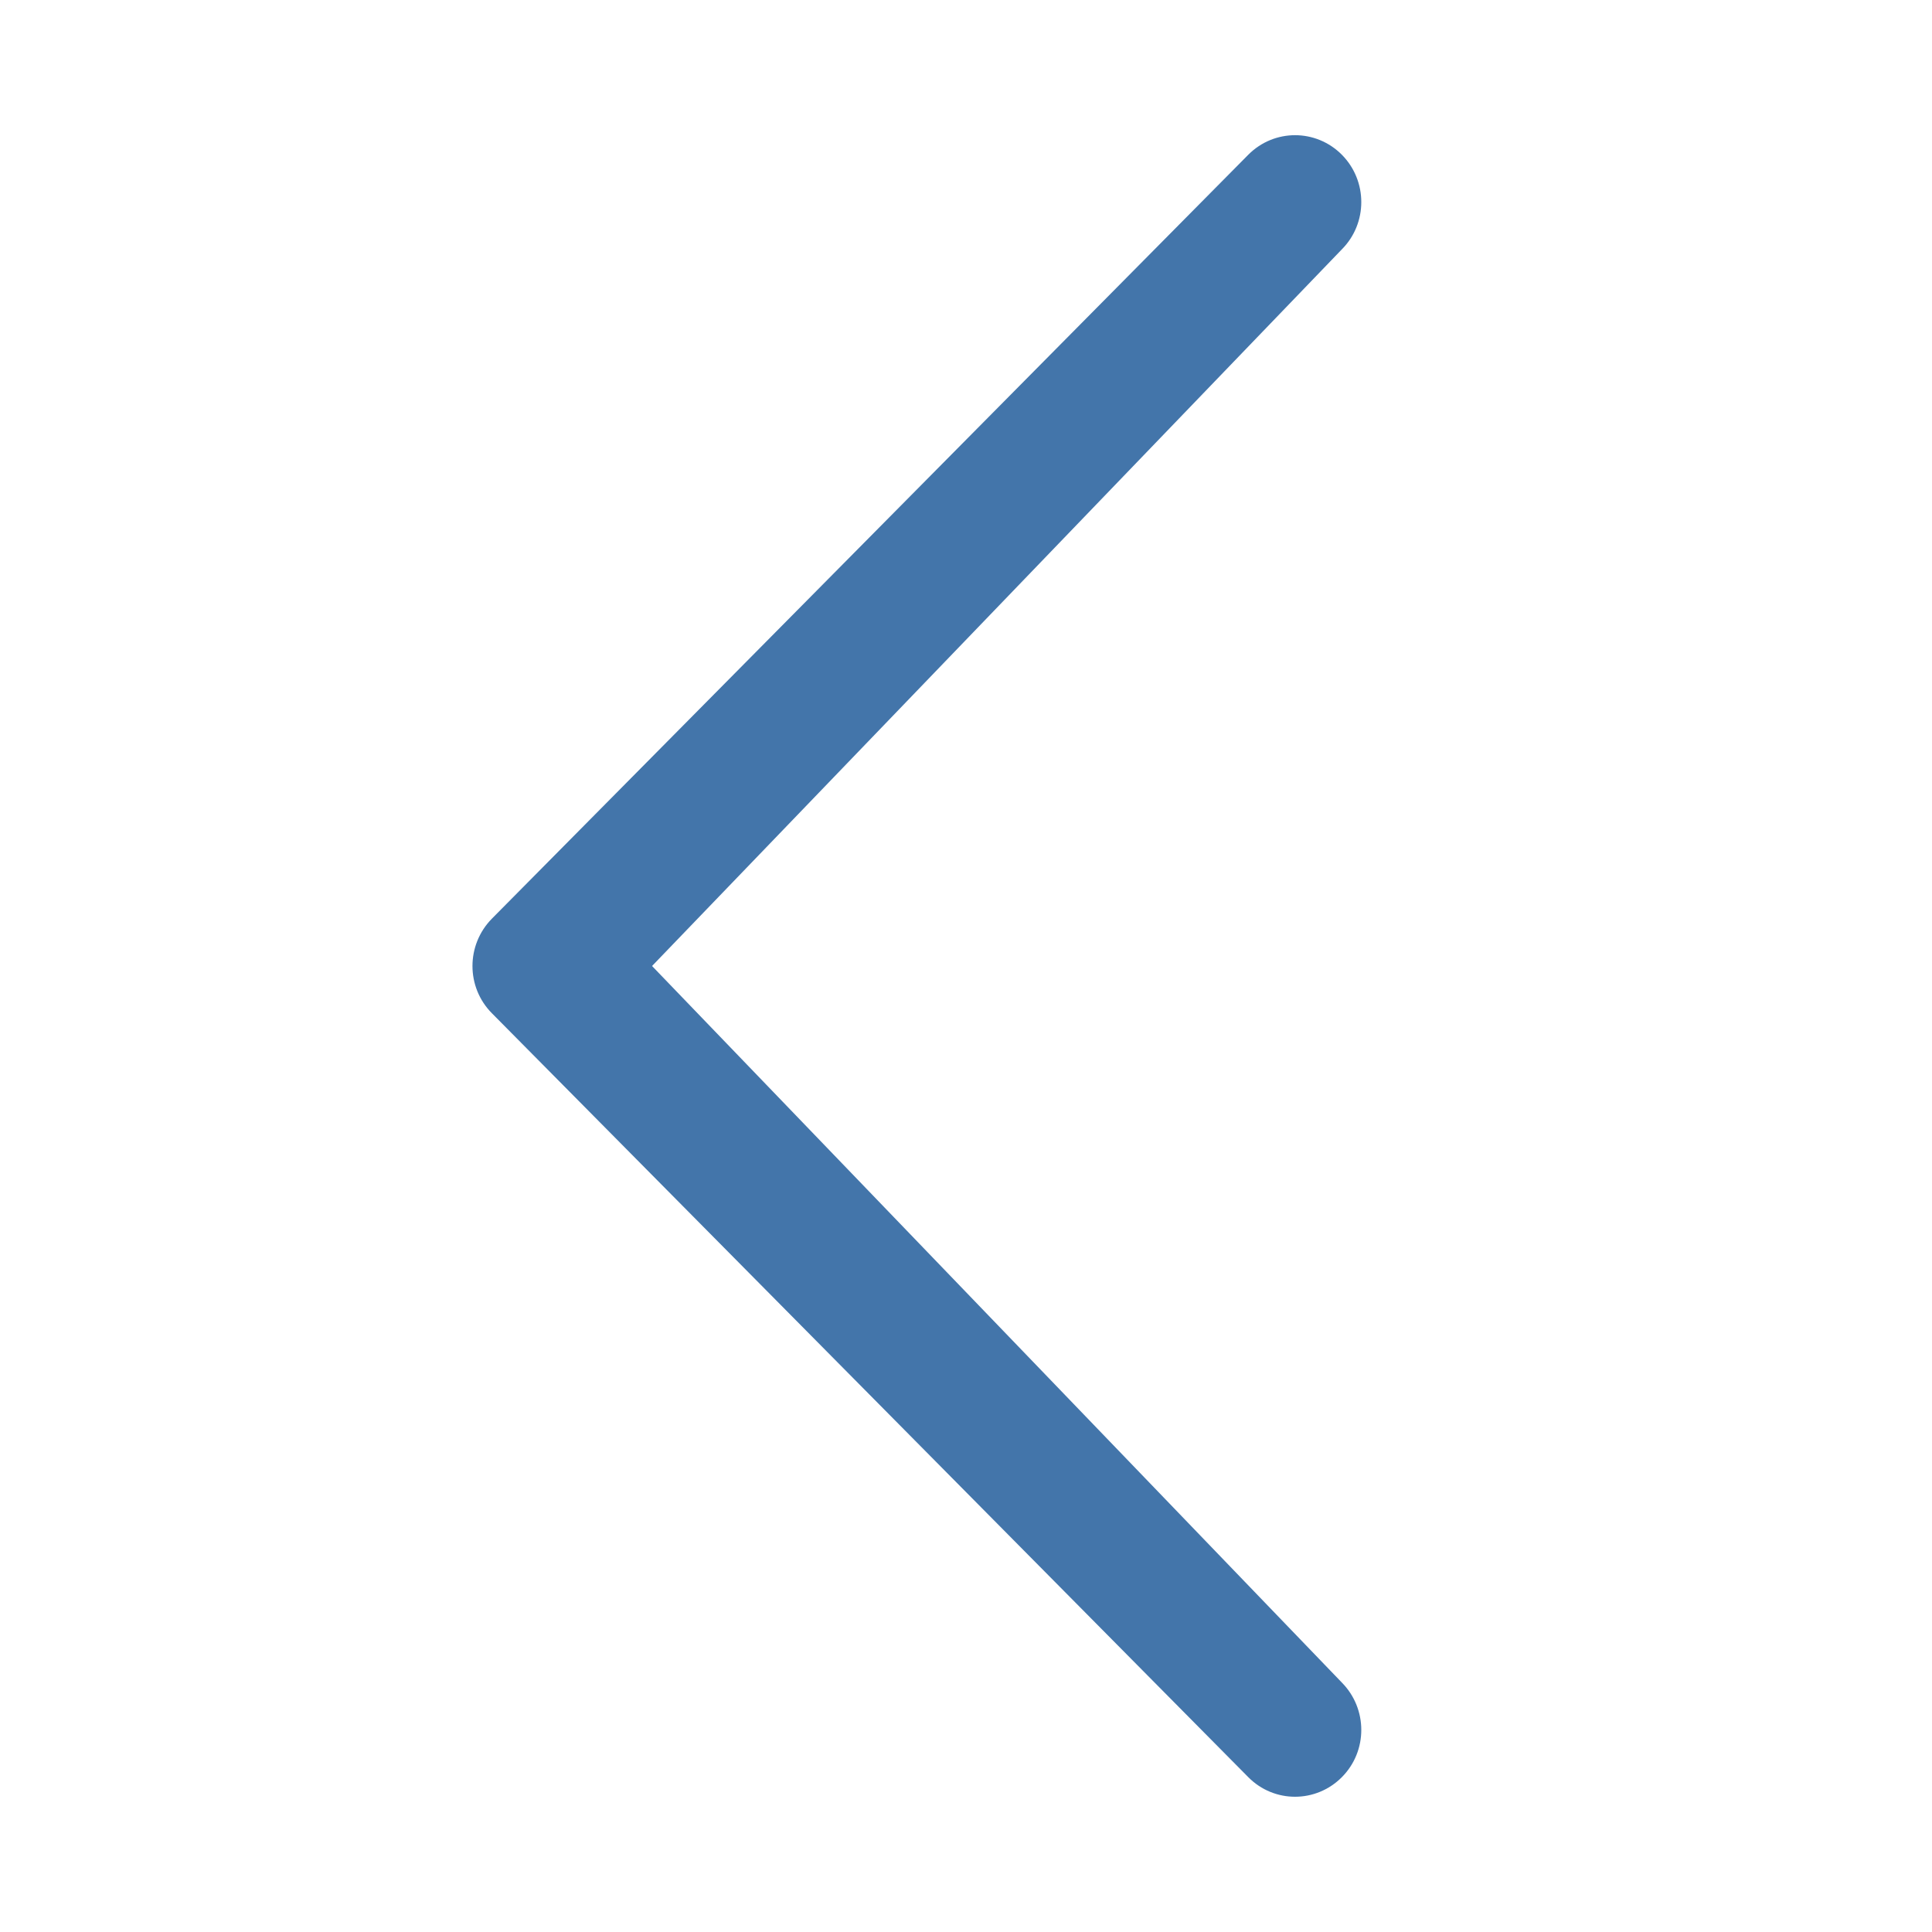 <svg version="1.1" id="Chevron_thin_left" xmlns="http://www.w3.org/2000/svg" xmlns:xlink="http://www.w3.org/1999/xlink" x="0px"
	 y="0px" viewBox="0 0 20 20" enable-background="new 0 0 20 20" xml:space="preserve">
<path fill="#4375AA" d="M13.891,17.418c0.268,0.272,0.268,0.709,0,0.979s-0.701,0.271-0.969,0l-7.83-7.908
	c-0.268-0.27-0.268-0.707,0-0.979l7.83-7.908c0.268-0.27,0.701-0.27,0.969,0c0.268,0.271,0.268,0.709,0,0.979L6.75,10L13.891,17.418
	z"/>
</svg>
